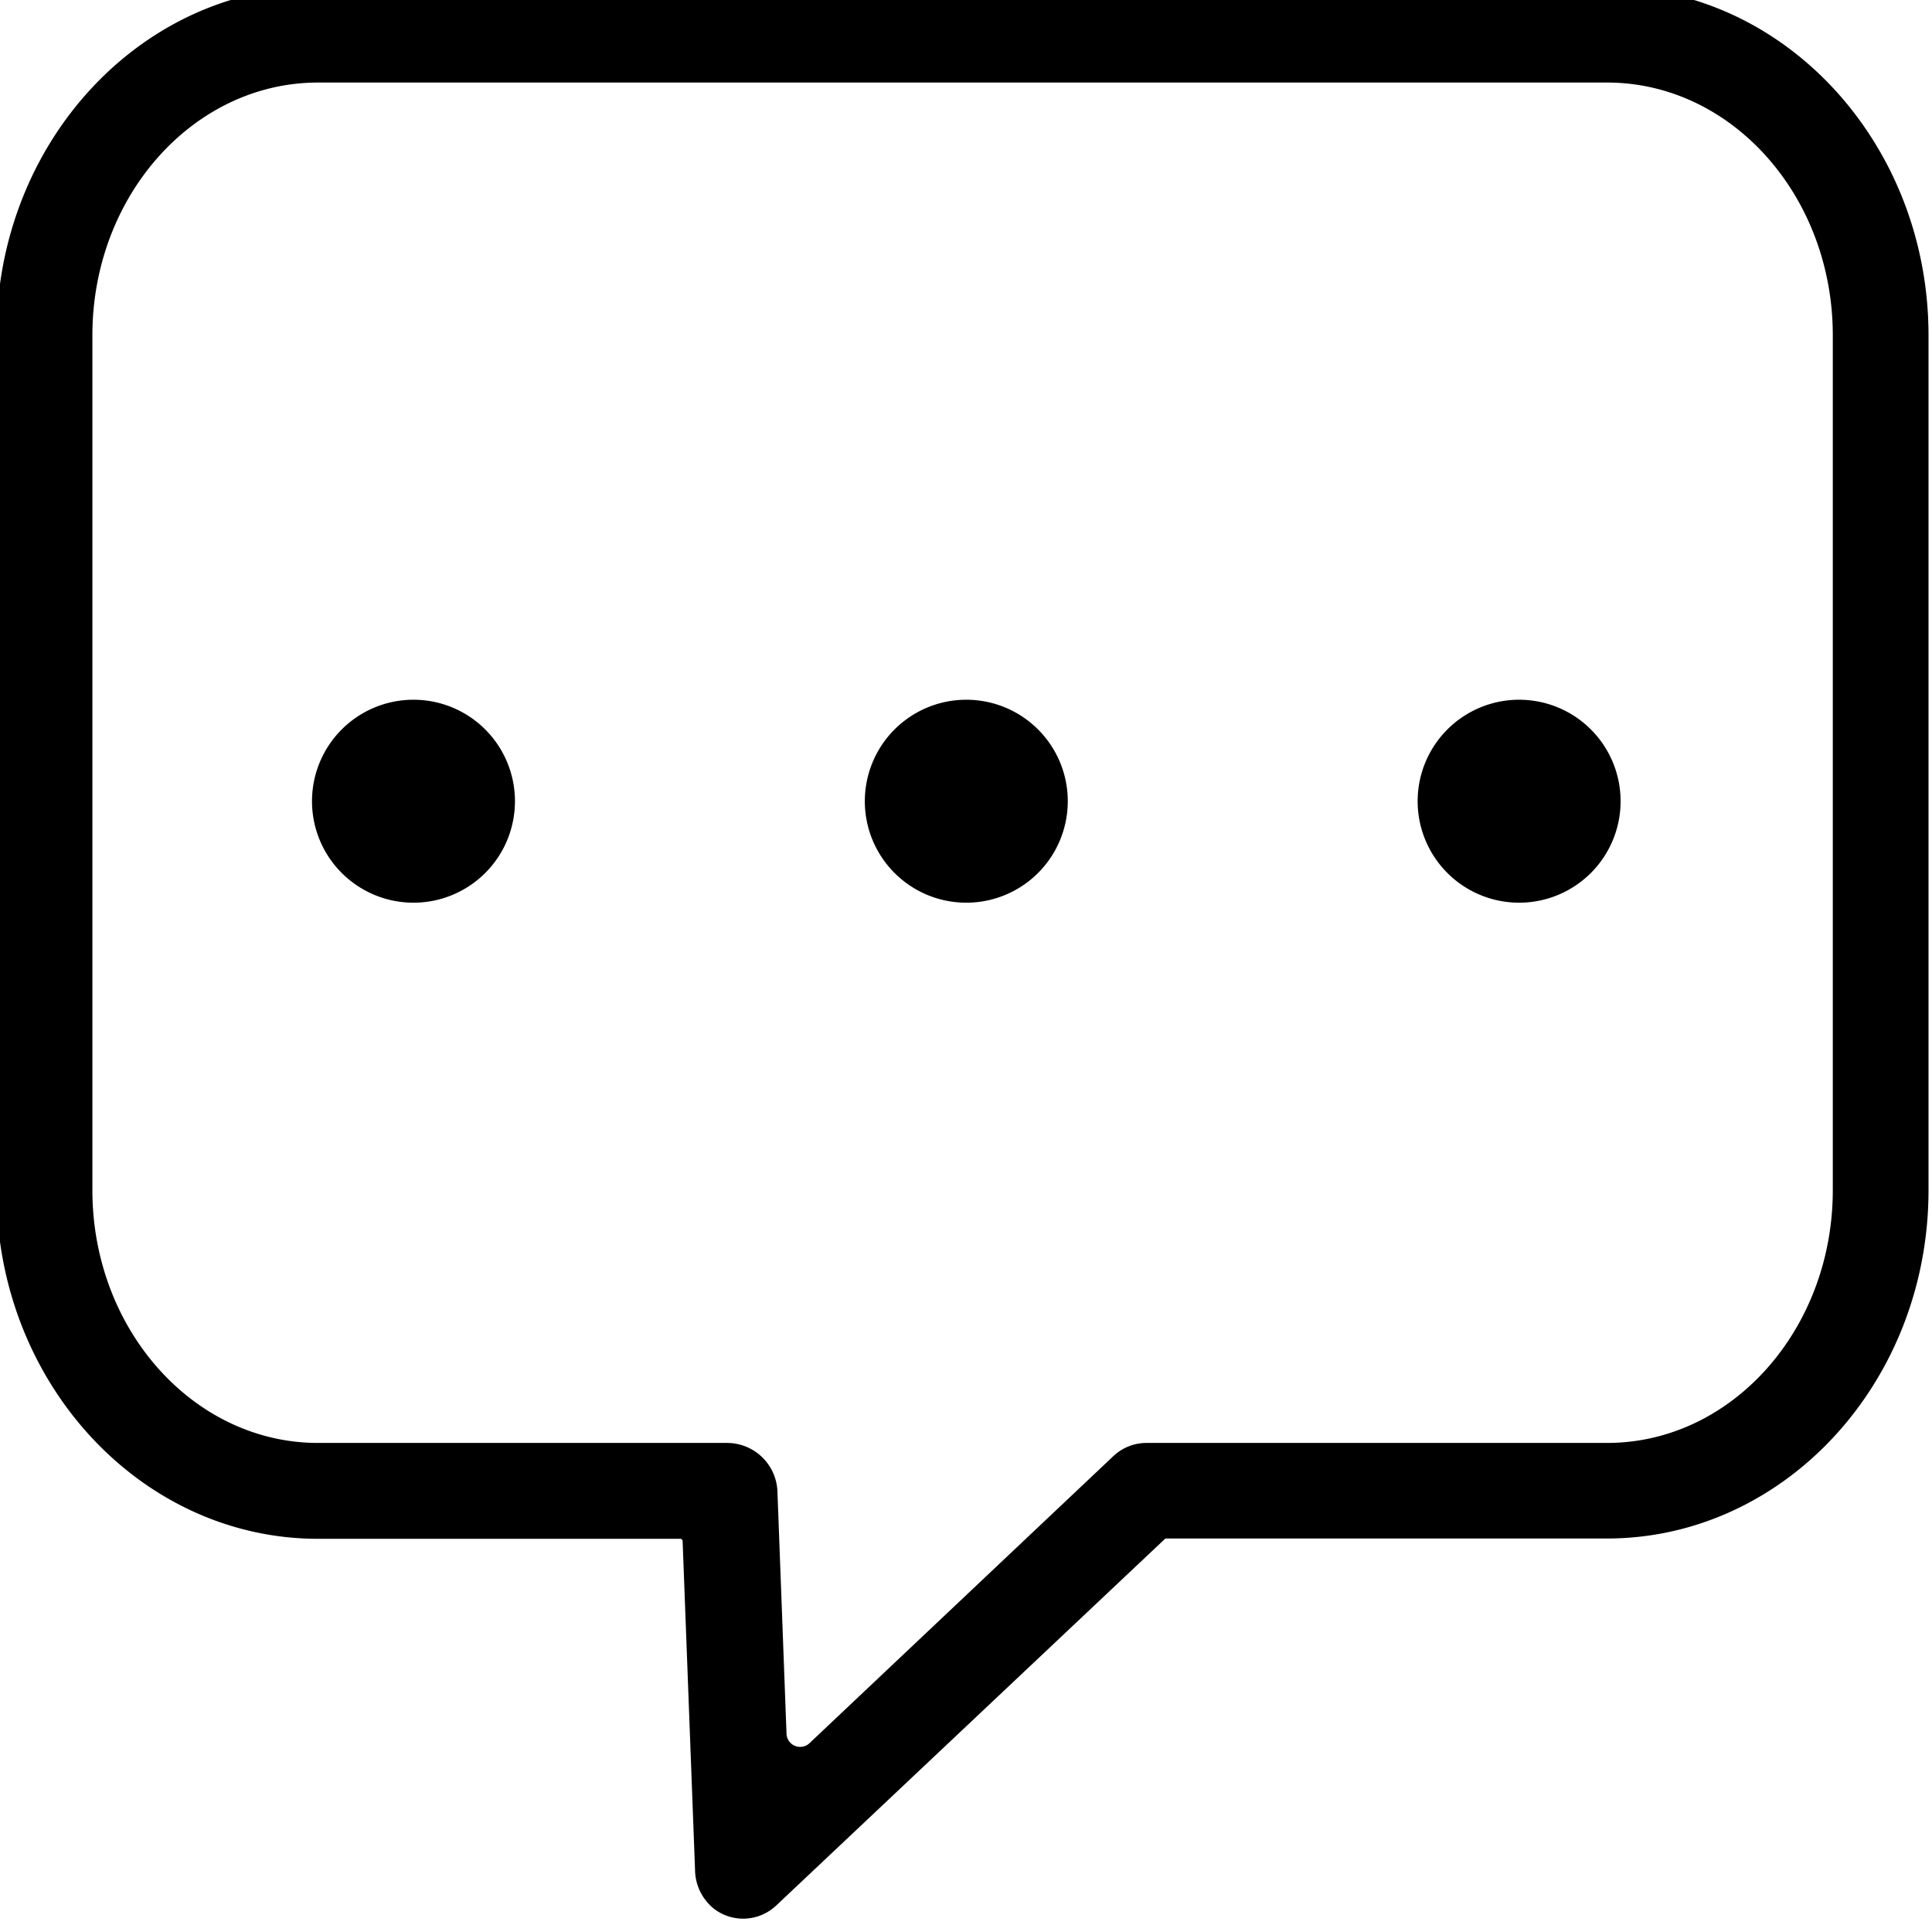 <svg id="图层_1" data-name="图层 1" xmlns="http://www.w3.org/2000/svg" viewBox="0 0 127.56 127.56"><path d="M20.6,52.9a6.7,6.7,0,1,0,6.7-6.7A6.7,6.7,0,0,0,20.6,52.9Z"/><path d="M93.6,52.9a6.7,6.7,0,1,0,6.7-6.7A6.7,6.7,0,0,0,93.6,52.9Z"/><path d="M57.1,52.9a6.7,6.7,0,1,0,6.7-6.7A6.7,6.7,0,0,0,57.1,52.9Z"/><path d="M49.06,126.68a3.17,3.17,0,0,1-1.94-.67,3.34,3.34,0,0,1-1.23-2.56l-.82-21.69a.16.16,0,0,0-.15-.16H21c-11.71,0-21.23-10.32-21.23-23V22.14c0-12.69,9.52-23,21.23-23h85.09c11.71,0,21.24,10.33,21.24,23V78.58c0,12.7-9.53,23-21.24,23H77a.16.16,0,0,0-.11.05L51.24,125.82A3.19,3.19,0,0,1,49.06,126.68ZM21,5.45c-8.22,0-14.9,7.49-14.9,16.69V78.58c0,9.2,6.68,16.69,14.9,16.69H48a3.33,3.33,0,0,1,3.33,3.2l.6,16a.9.9,0,0,0,1.52.62L73.52,96.13a3.18,3.18,0,0,1,2.17-.86h30.42c8.22,0,14.9-7.49,14.9-16.69V22.14c0-9.2-6.68-16.69-14.9-16.69Z"/></svg>